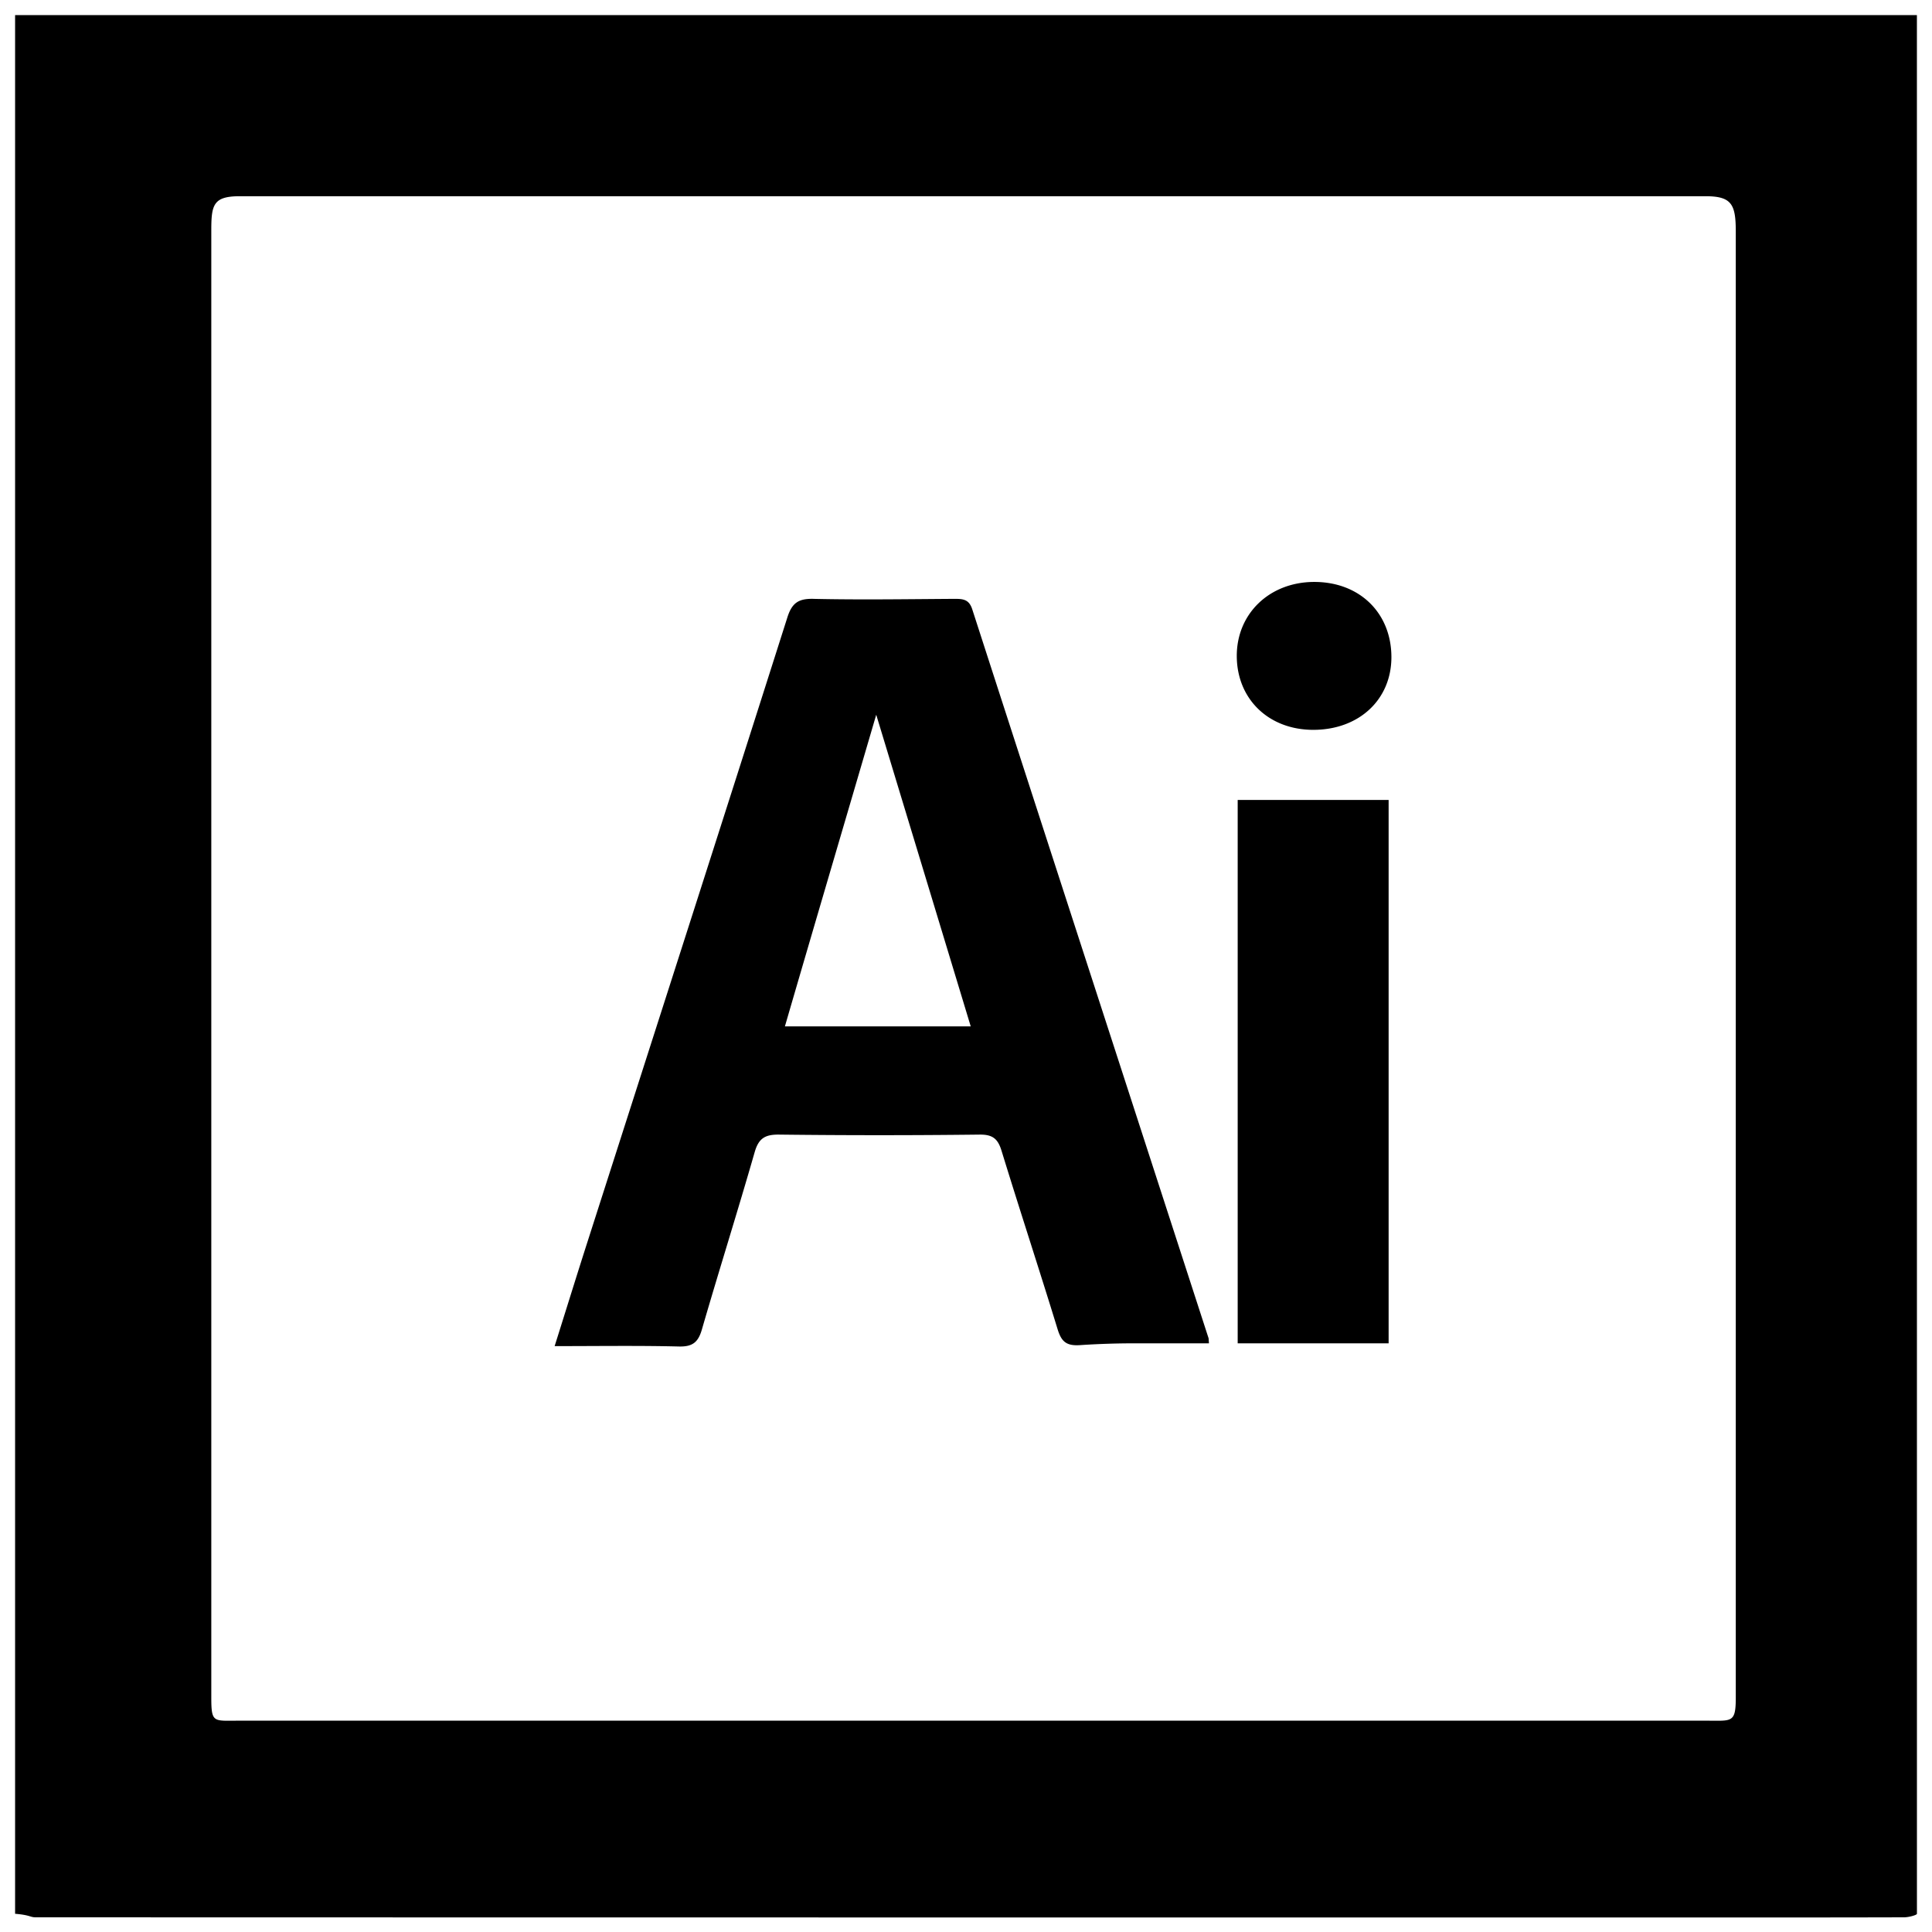 <svg xmlns="http://www.w3.org/2000/svg" viewBox="0 0 128 128"><path d="M1 1v125.793c1 .082.99.234 1.36.234 36.268.011 72.664.01 108.933.01 4.994 0 9.858.005 14.853-.01.328 0 .856-.152.856-.234L127 1zm14.895 12h97.101c1.751 0 2.004.551 2.004 2.363v97.101c0 1.689-.254 1.536-1.88 1.536H15.77c-1.627 0-1.771.155-1.771-1.533V15.24c0-1.689.145-2.24 1.895-2.24zM87.07 38.555c-2.963.003-5.15 2.106-5.13 4.935.02 2.837 2.121 4.859 5.056 4.864 3.051.004 5.209-2.017 5.188-4.858-.022-2.91-2.128-4.944-5.114-4.941zm-33.19 1.12c-.983-.02-1.412.274-1.716 1.233-4.385 13.785-8.816 27.561-13.232 41.336-.72 2.246-1.418 4.502-2.186 6.94 2.911 0 5.573-.041 8.23.025.904.022 1.28-.276 1.526-1.127 1.138-3.924 2.369-7.82 3.496-11.746.265-.926.694-1.177 1.625-1.166q6.637.078 13.273 0c.861-.01 1.212.268 1.456 1.062 1.213 3.95 2.502 7.874 3.714 11.823.251.816.565 1.13 1.506 1.062A54 54 0 0 1 75.504 89h4.592l-.022-.33c-5.222-16.107-10.45-32.192-15.66-48.303-.214-.662-.612-.694-1.193-.691-3.114.019-6.228.069-9.34 0zm4.173 7.68C60.106 54.127 62.193 61 64.313 68H52.002c2.037-7 4.059-13.849 6.05-20.645zM82 53v36h10V53z"/></svg>